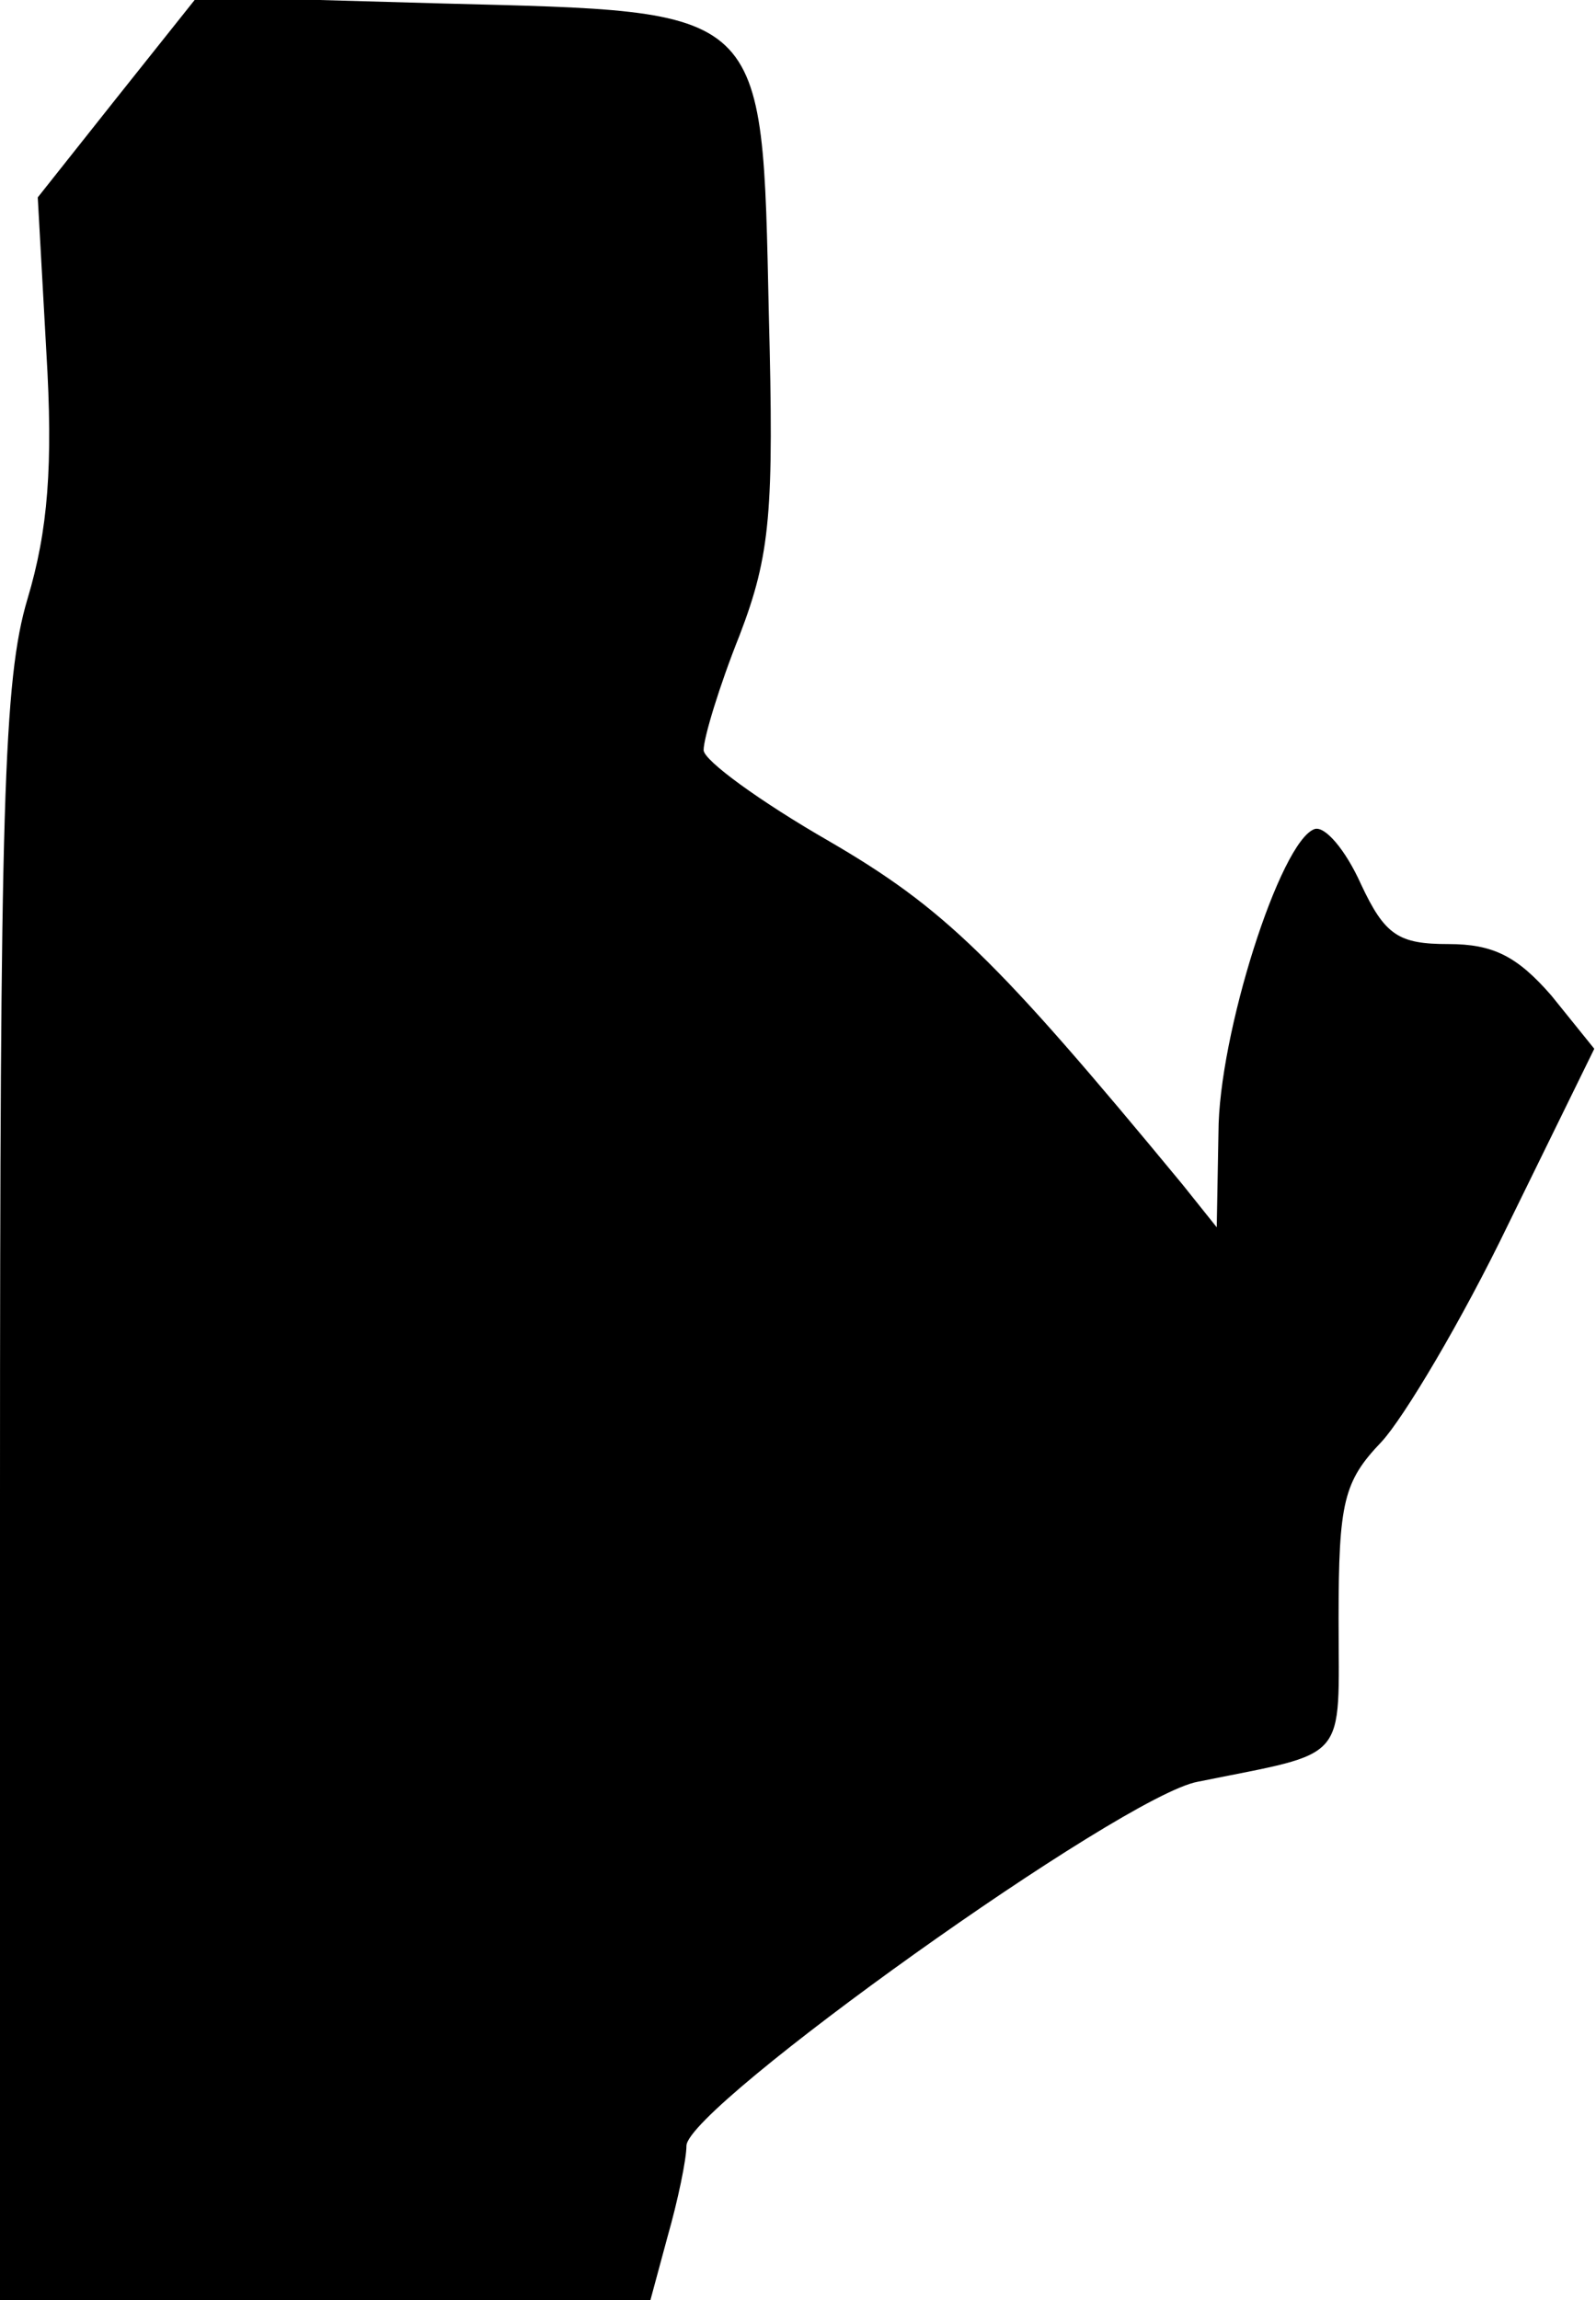 <?xml version="1.0" standalone="no"?>
<!DOCTYPE svg PUBLIC "-//W3C//DTD SVG 20010904//EN"
 "http://www.w3.org/TR/2001/REC-SVG-20010904/DTD/svg10.dtd">
<svg version="1.0" xmlns="http://www.w3.org/2000/svg"
 width="93pt" height="134pt" viewBox="0 0 93 134"
 preserveAspectRatio="xMidYMid meet">
<g transform="translate(0,134) scale(0.1,-0.1)"
fill="#000000" stroke="none">
<path fill="#000000" stroke="none" d="M68 1283 l-46 -58 5 -90 c4 -66 1 -104
-11 -144 -14 -47 -16 -120 -16 -523 l0 -468 190 0 189 0 10 37 c6 21 11 45 11
53 1 23 254 204 298 212 89 18 82 10 82 95 0 68 3 80 25 103 13 14 47 71 74
127 l50 102 -25 31 c-20 23 -34 30 -60 30 -29 0 -37 5 -51 35 -9 20 -21 34
-27 32 -20 -7 -56 -120 -56 -177 l-1 -55 -20 25 c-109 132 -139 161 -206 200
-40 23 -73 47 -73 53 0 7 9 37 21 67 18 47 20 72 17 187 -4 181 0 176 -191
181 l-142 4 -47 -59z"/>
</g>
</svg>
